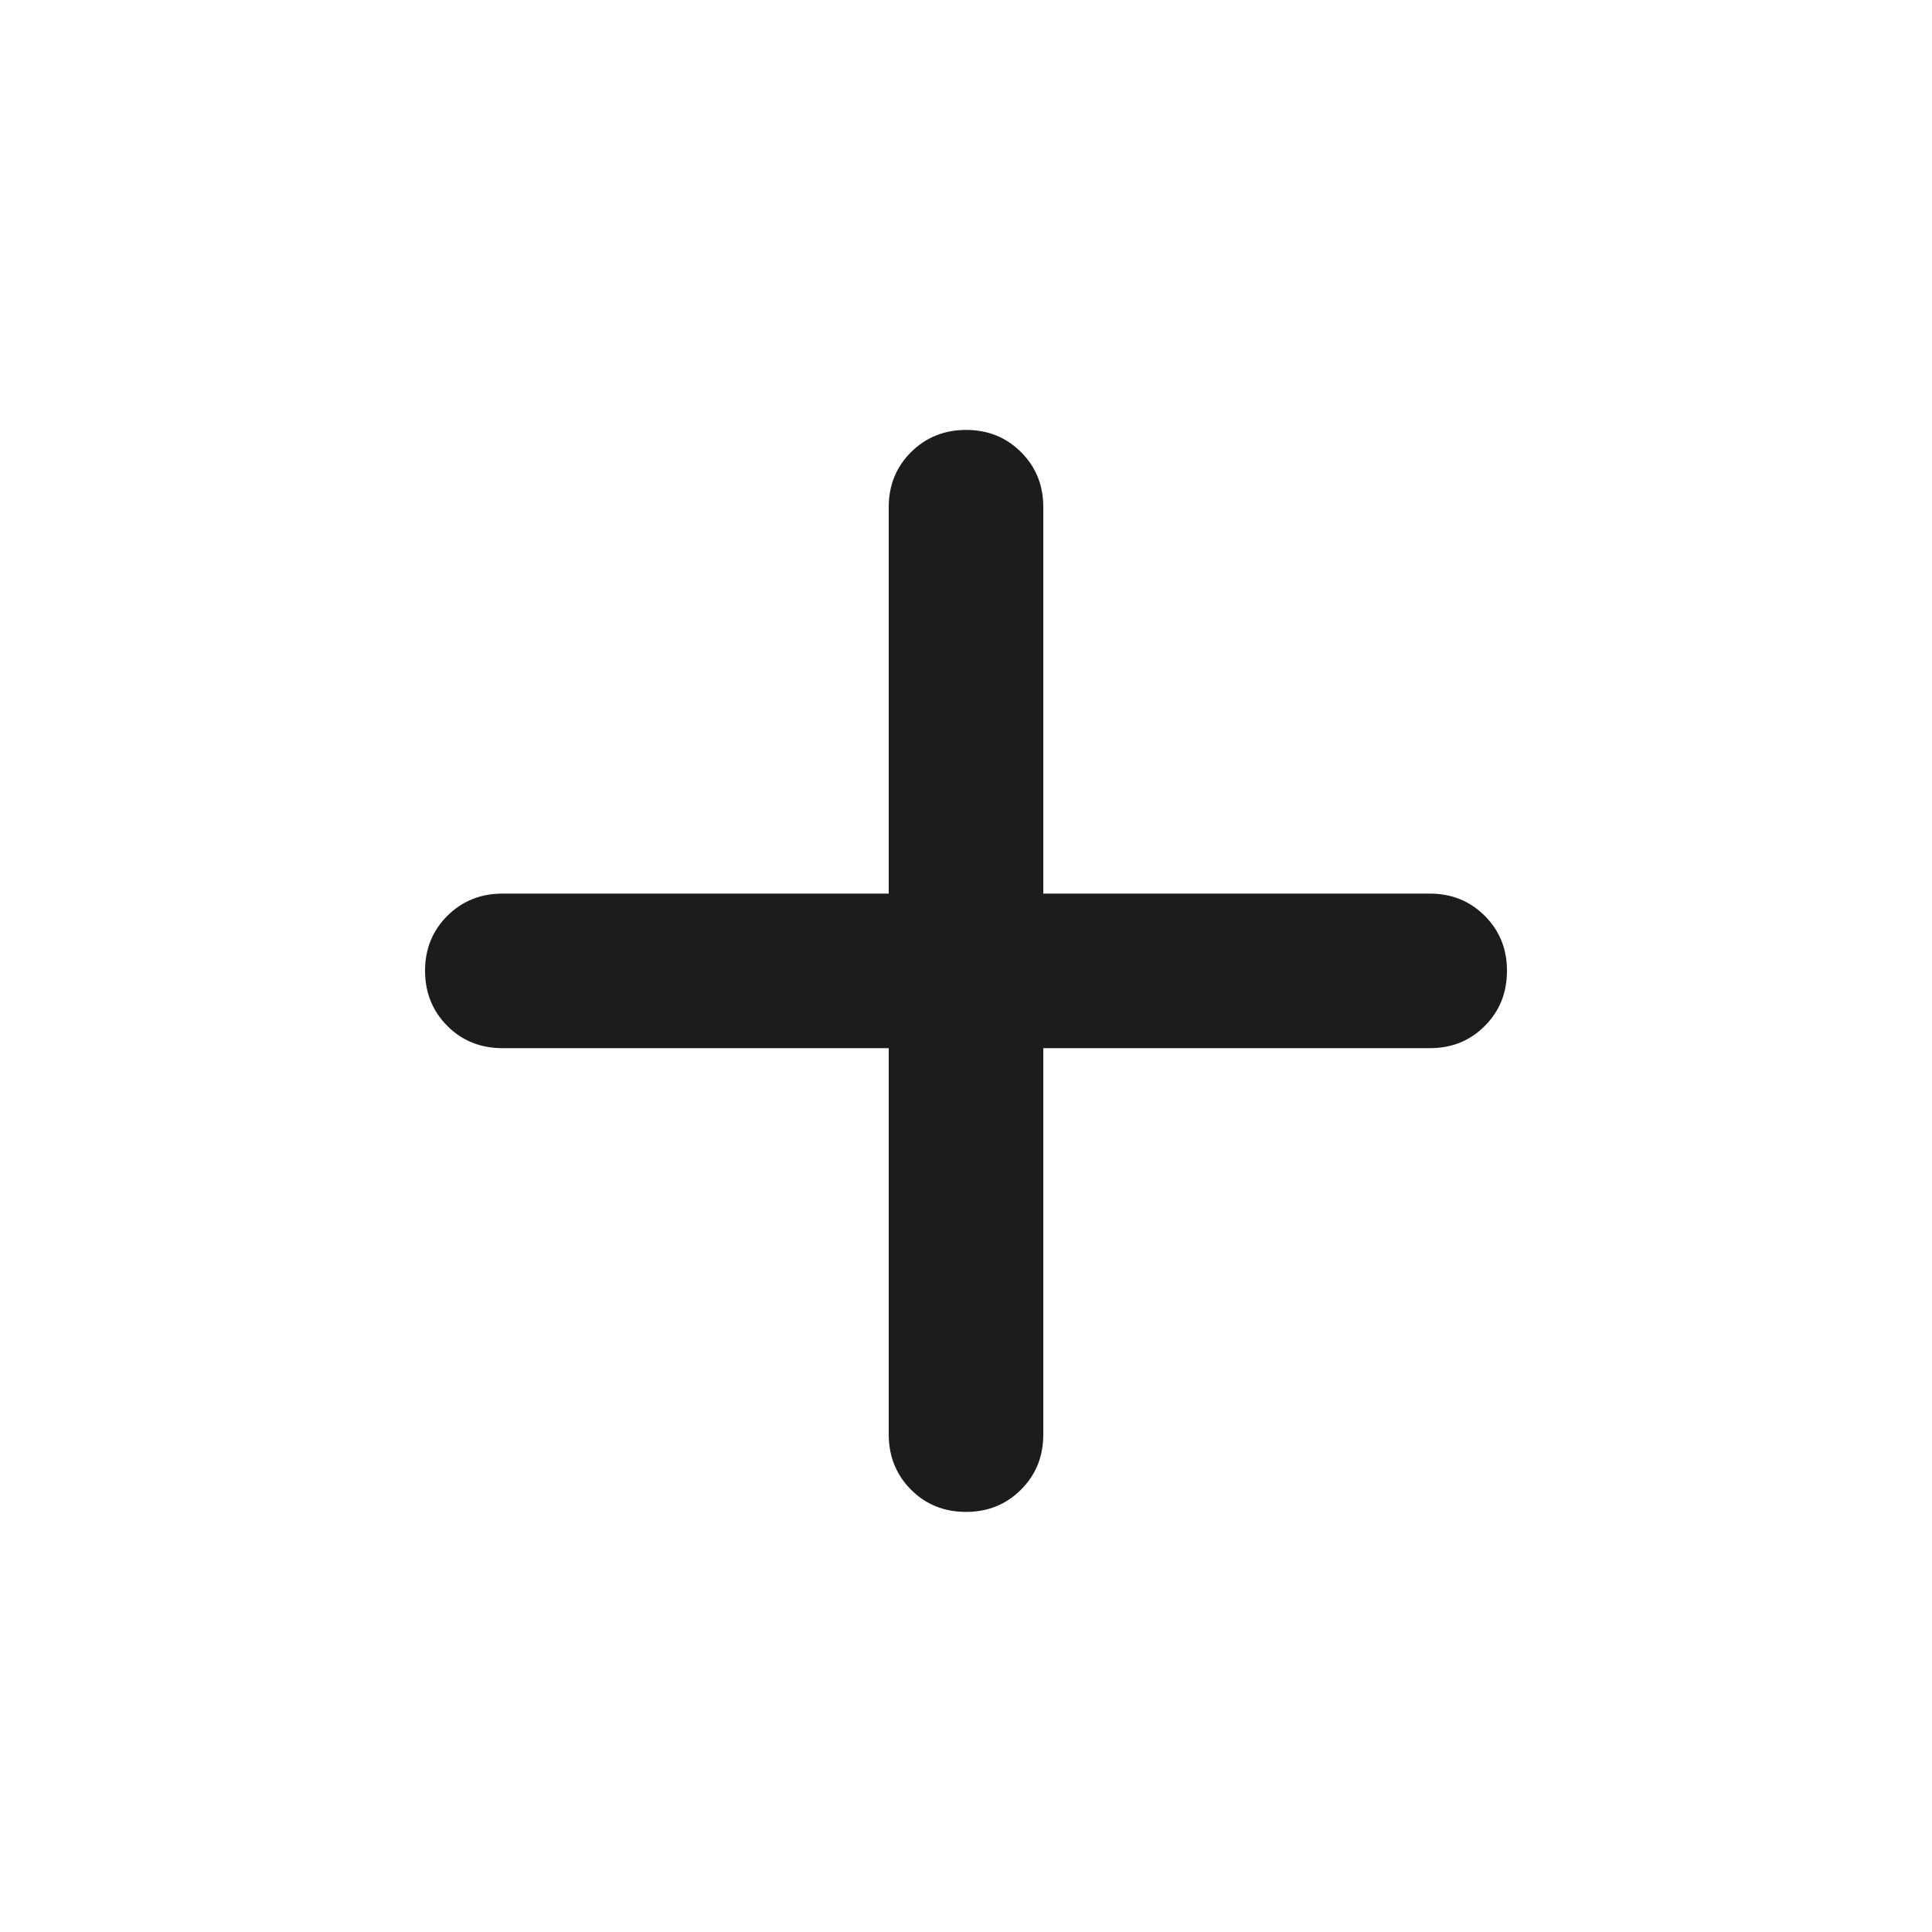 <svg width="25" height="25" viewBox="0 0 25 25" fill="none" xmlns="http://www.w3.org/2000/svg">
<path d="M11.5 13.563H6.5C6.217 13.563 5.979 13.467 5.788 13.275C5.597 13.084 5.501 12.846 5.5 12.563C5.5 12.28 5.596 12.043 5.788 11.851C5.98 11.66 6.217 11.564 6.5 11.563H11.5V6.563C11.5 6.28 11.596 6.043 11.788 5.851C11.98 5.66 12.217 5.564 12.5 5.563C12.783 5.563 13.021 5.659 13.213 5.851C13.405 6.043 13.501 6.281 13.5 6.563V11.563H18.5C18.783 11.563 19.021 11.659 19.213 11.851C19.405 12.043 19.501 12.281 19.5 12.563C19.5 12.847 19.404 13.085 19.212 13.277C19.02 13.469 18.783 13.564 18.5 13.563H13.5V18.564C13.5 18.847 13.404 19.084 13.212 19.276C13.02 19.468 12.783 19.564 12.5 19.564C12.217 19.564 11.979 19.468 11.788 19.276C11.597 19.084 11.501 18.846 11.5 18.564V13.563Z" fill="#1C1C1C"/>
</svg>
